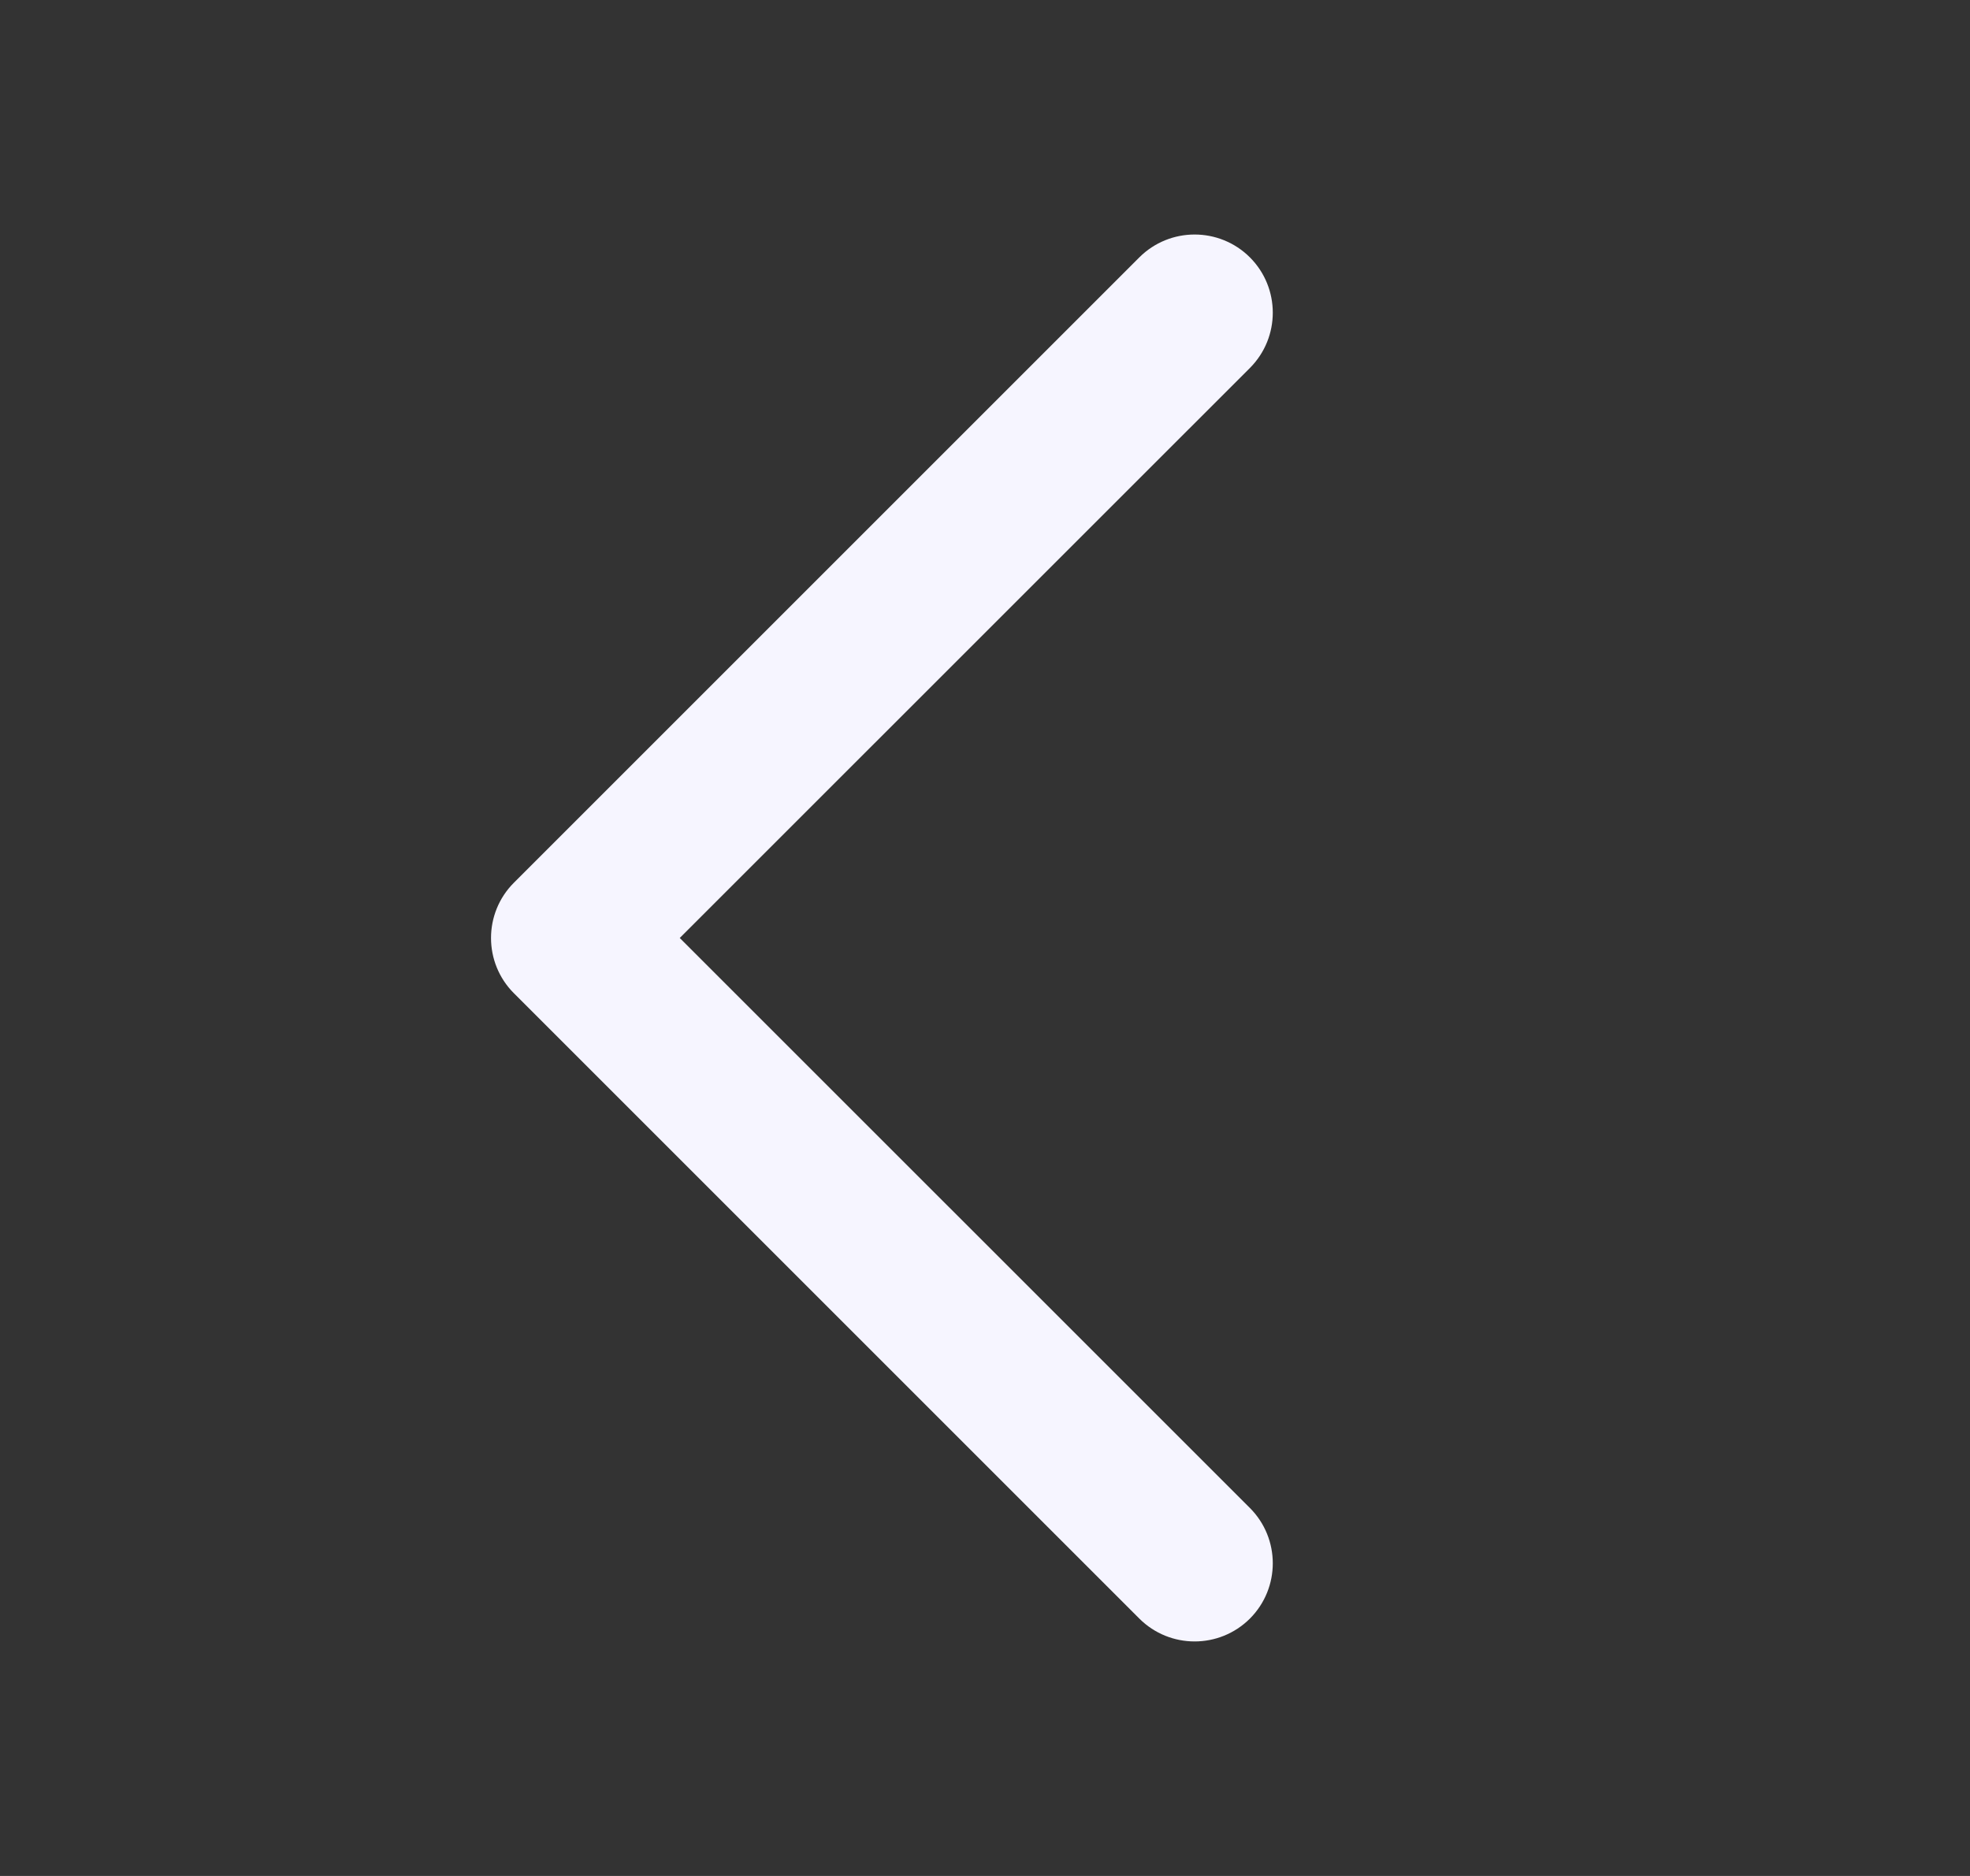<svg width="21" height="20" viewBox="0 0 21 20" fill="none" xmlns="http://www.w3.org/2000/svg">
<rect x="0" y="0" width="21" height="20" fill="#333333" stroke="none"/>
<path fill-rule="evenodd" clip-rule="evenodd" d="M13.324 2.744C13.649 3.07 13.649 3.597 13.324 3.923L7.246 10L13.324 16.077C13.649 16.403 13.649 16.93 13.324 17.256C12.998 17.581 12.471 17.581 12.145 17.256L5.478 10.589C5.153 10.264 5.153 9.736 5.478 9.411L12.145 2.744C12.471 2.419 12.998 2.419 13.324 2.744Z" fill="#F6F5FF"/>
</svg>
